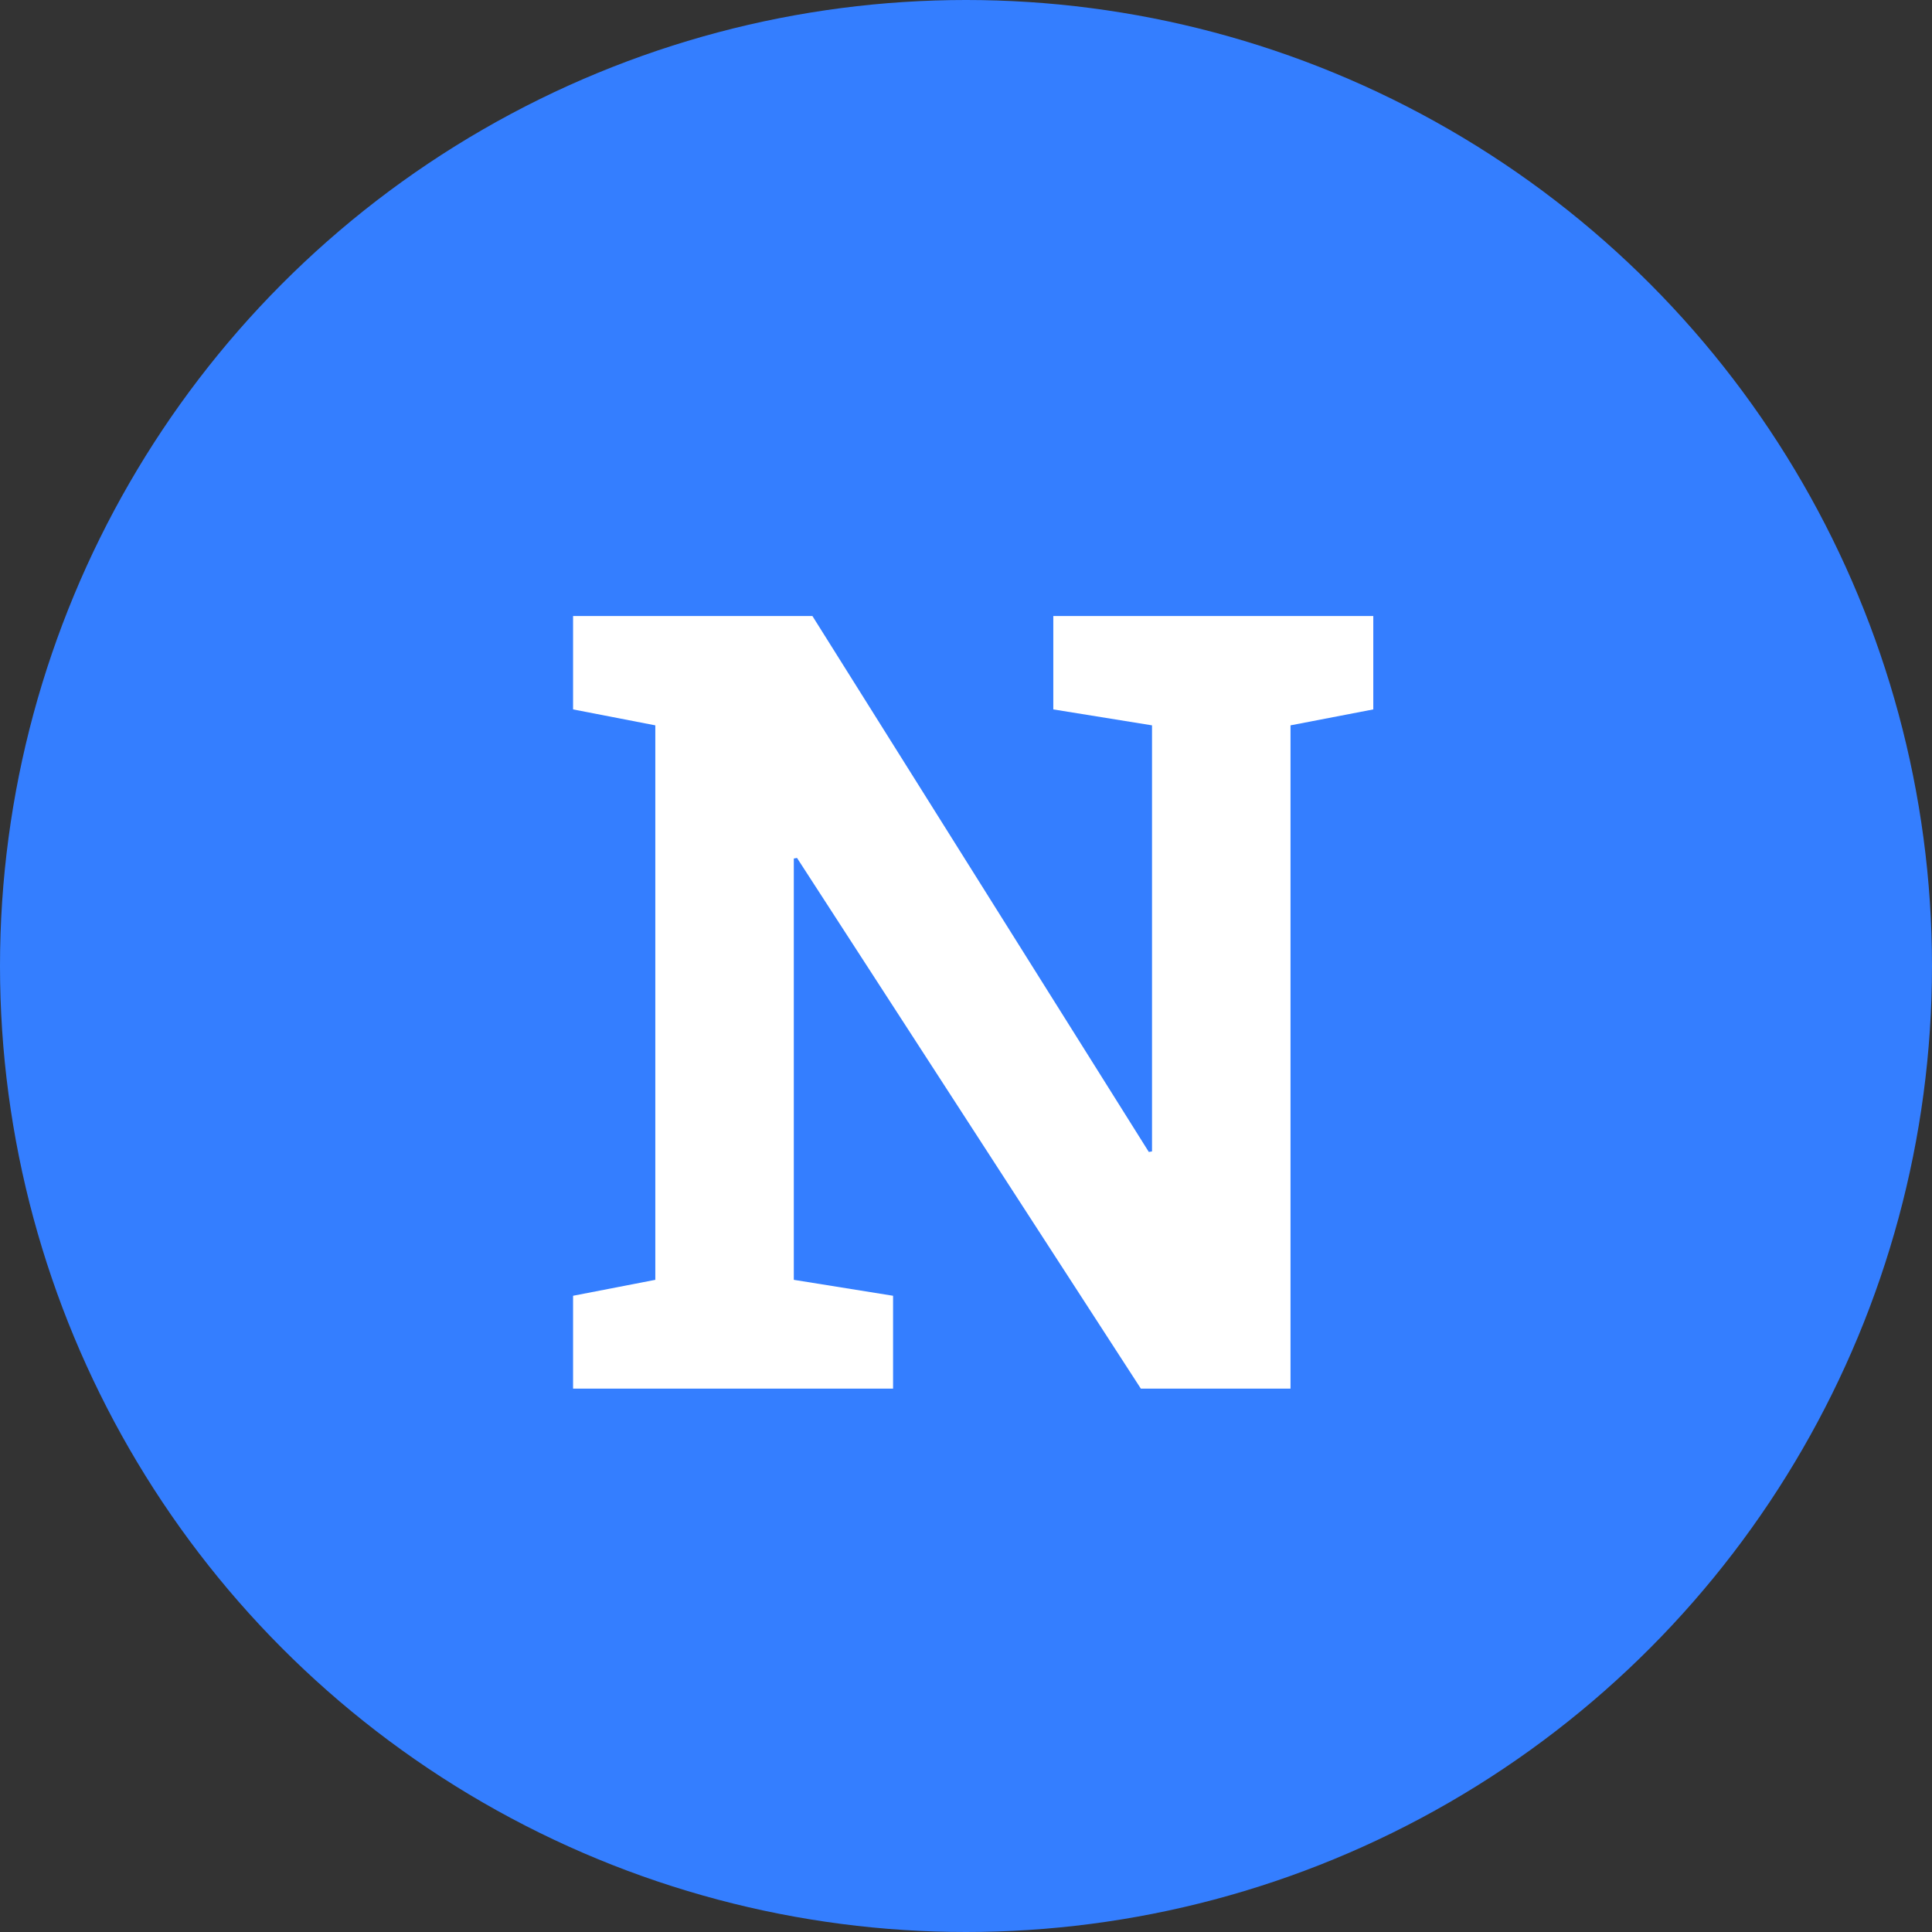 <svg width="32" height="32" fill="none" xmlns="http://www.w3.org/2000/svg"><rect width="100%" height="100%" fill="#333333" stroke="none"/><circle cx="16" cy="16" r="16" fill="#347EFF"/><path d="M9.492 23v-1.538l1.362-.264v-9.184l-1.362-.264v-1.547h3.964l5.572 8.877.053-.009v-7.057l-1.635-.264v-1.547h5.3v1.547l-1.371.264V23h-2.479l-5.695-8.79-.053.01v6.978l1.644.264V23h-5.3z" fill="#fff"/></svg>